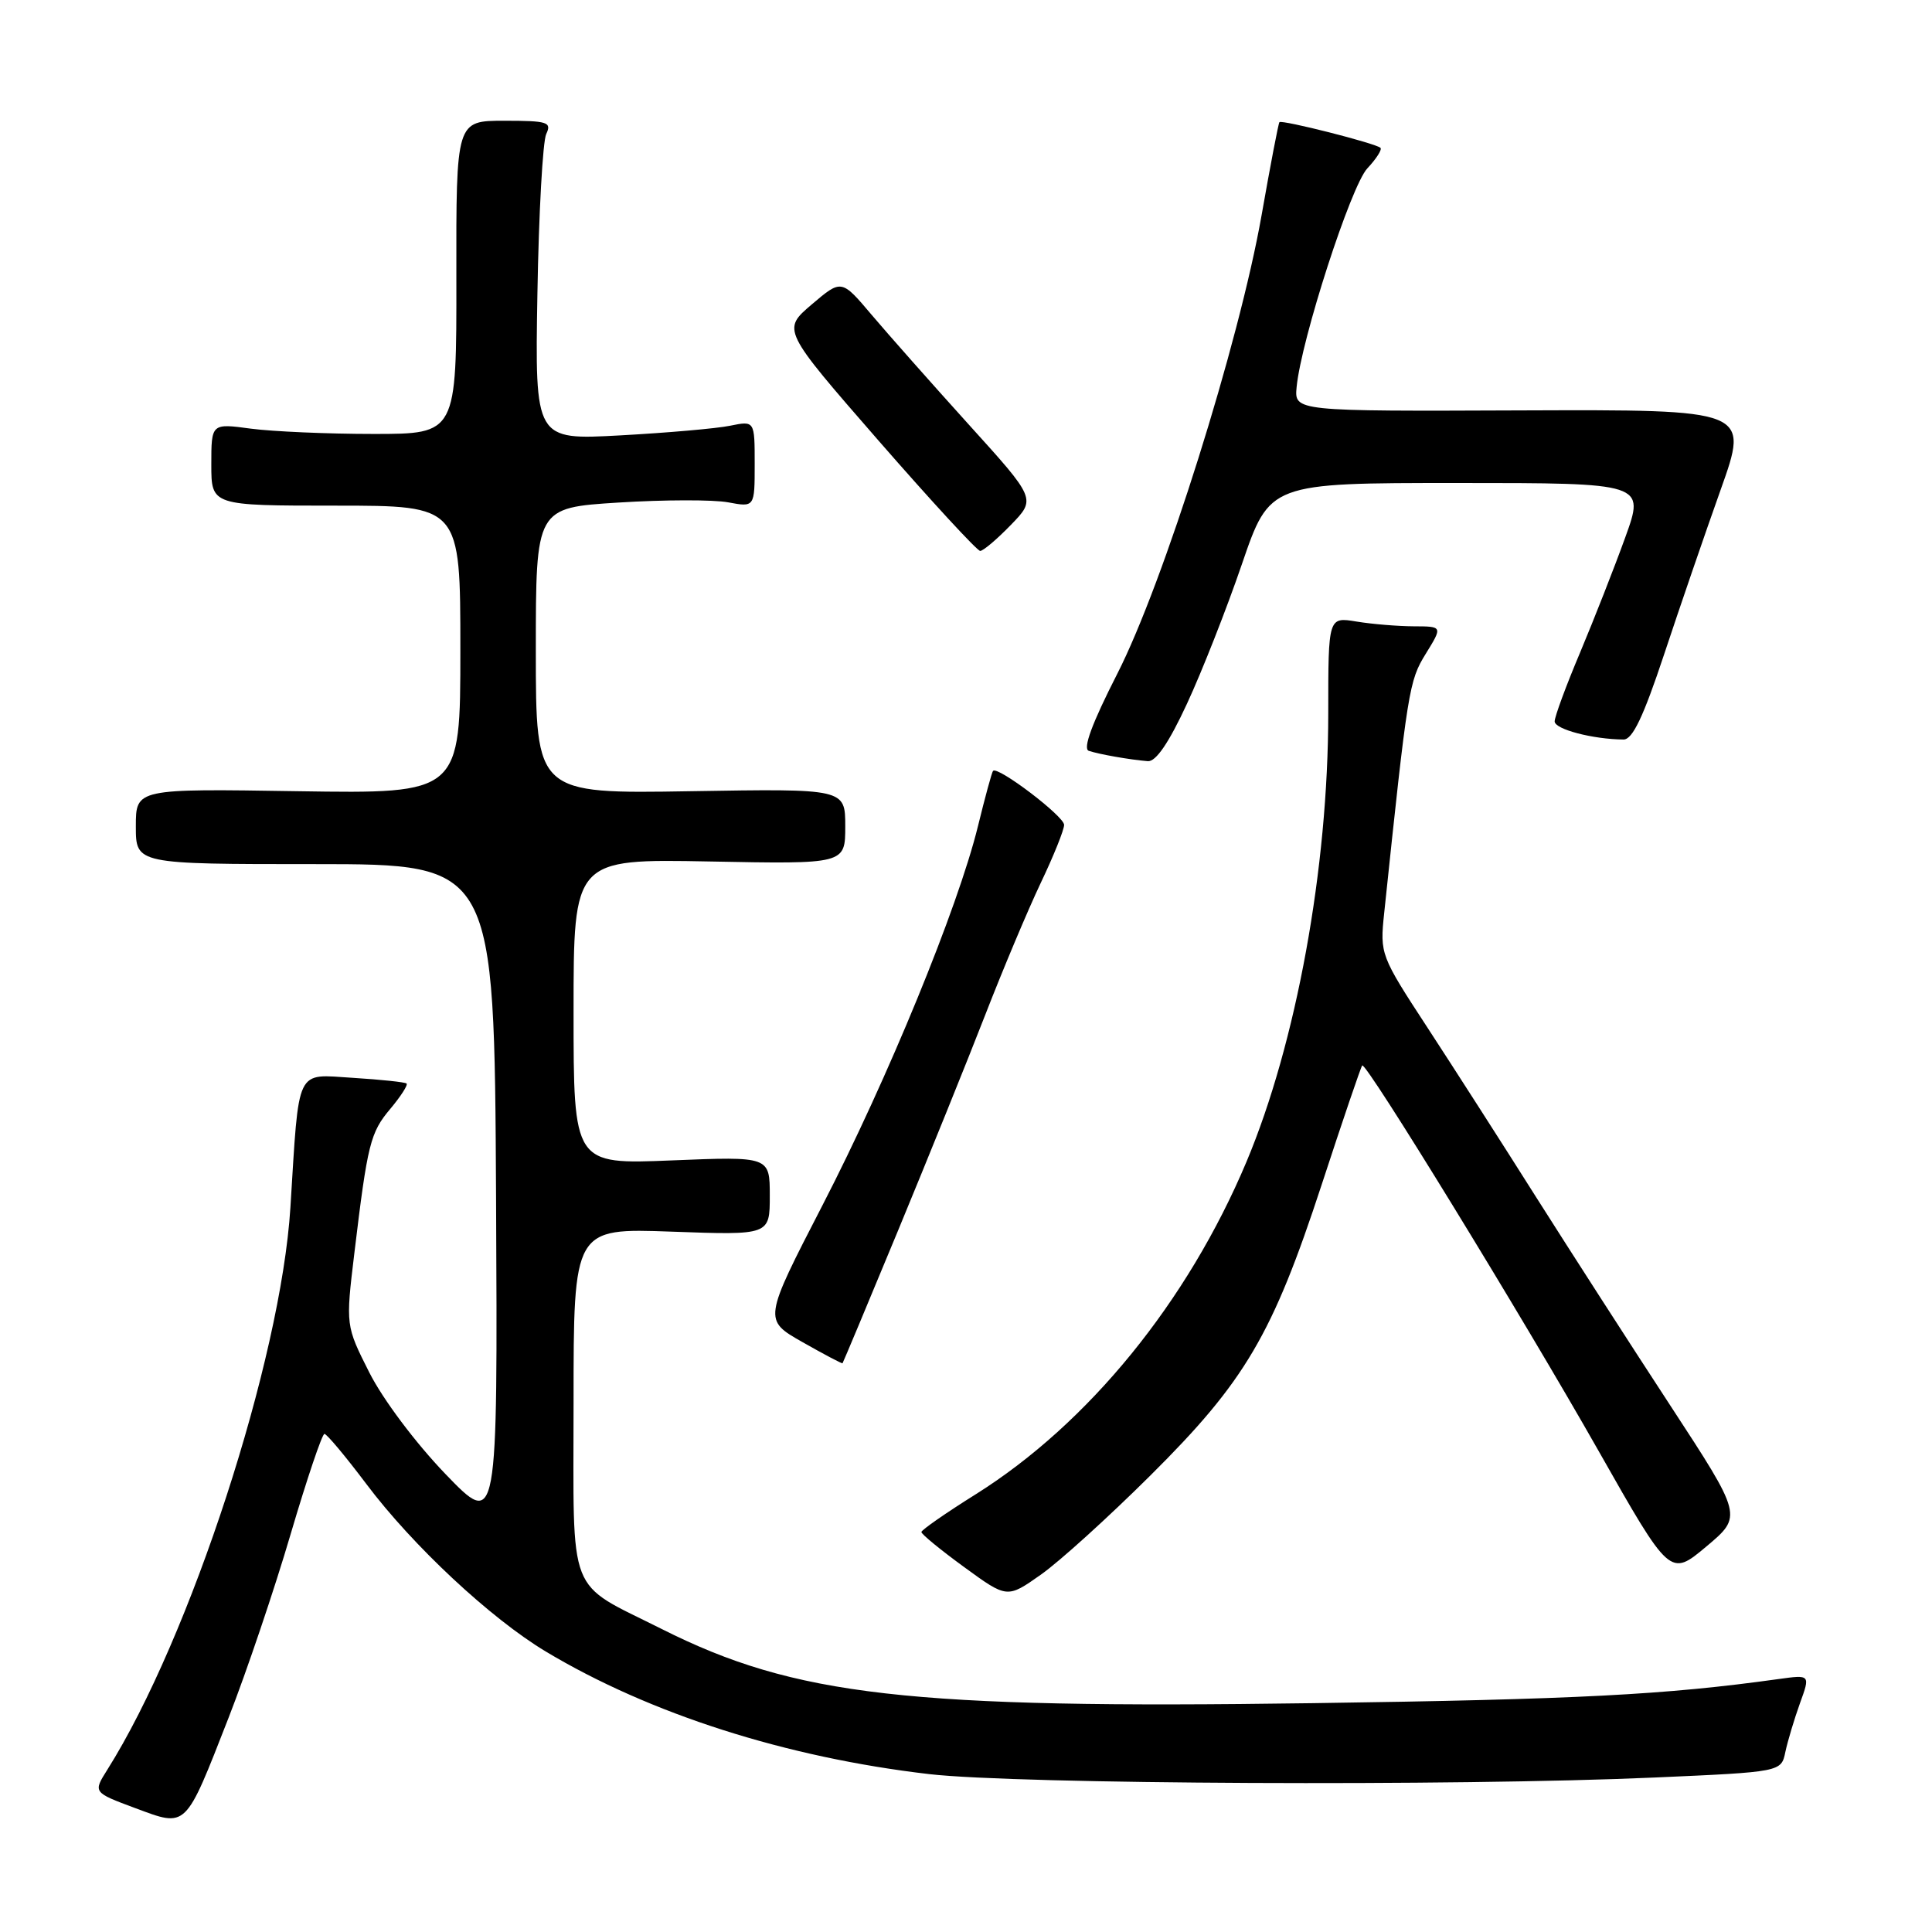 <?xml version="1.0" encoding="UTF-8" standalone="no"?>
<!DOCTYPE svg PUBLIC "-//W3C//DTD SVG 1.1//EN" "http://www.w3.org/Graphics/SVG/1.1/DTD/svg11.dtd" >
<svg xmlns="http://www.w3.org/2000/svg" xmlns:xlink="http://www.w3.org/1999/xlink" version="1.1" viewBox="0 0 256 256">
 <g >
 <path fill="currentColor"
d=" M 30.30 227.58 C 32.68 221.49 36.38 210.54 38.52 203.25 C 40.67 195.96 42.68 190.00 42.99 190.00 C 43.30 190.00 45.79 192.98 48.53 196.62 C 54.69 204.82 64.99 214.43 72.31 218.83 C 86.10 227.10 104.15 232.87 123.13 235.08 C 134.79 236.43 192.89 236.70 219.26 235.53 C 236.02 234.79 236.02 234.79 236.57 232.14 C 236.88 230.69 237.75 227.79 238.50 225.70 C 239.88 221.90 239.88 221.90 235.69 222.48 C 220.62 224.58 209.10 225.18 173.83 225.68 C 120.34 226.44 105.35 224.73 87.70 215.86 C 74.97 209.46 76.00 212.11 76.00 185.80 C 76.00 162.73 76.00 162.73 89.00 163.20 C 102.00 163.67 102.00 163.67 102.00 158.45 C 102.00 153.23 102.00 153.23 89.00 153.76 C 76.00 154.29 76.00 154.29 76.00 134.05 C 76.00 113.81 76.00 113.81 94.00 114.15 C 112.00 114.50 112.00 114.50 112.00 109.50 C 112.00 104.50 112.00 104.50 91.50 104.84 C 71.00 105.18 71.00 105.18 71.00 86.23 C 71.00 67.28 71.00 67.28 81.97 66.59 C 88.00 66.21 94.52 66.20 96.47 66.56 C 100.00 67.22 100.00 67.22 100.00 61.49 C 100.00 55.75 100.00 55.75 96.75 56.41 C 94.96 56.78 88.41 57.35 82.19 57.69 C 70.88 58.31 70.88 58.31 71.21 38.91 C 71.39 28.23 71.92 18.71 72.38 17.75 C 73.13 16.18 72.56 16.00 66.83 16.00 C 60.44 16.00 60.44 16.00 60.47 36.75 C 60.50 57.50 60.50 57.50 49.50 57.50 C 43.45 57.50 36.14 57.18 33.25 56.80 C 28.00 56.09 28.00 56.09 28.00 61.55 C 28.00 67.00 28.00 67.00 44.50 67.00 C 61.00 67.00 61.00 67.00 61.00 86.09 C 61.00 105.17 61.00 105.17 39.50 104.84 C 18.00 104.50 18.00 104.50 18.00 109.50 C 18.00 114.50 18.00 114.50 41.75 114.50 C 65.50 114.50 65.50 114.50 65.73 158.50 C 65.95 202.50 65.95 202.50 59.01 195.30 C 55.06 191.19 50.73 185.42 48.94 181.87 C 45.80 175.65 45.80 175.65 46.95 166.08 C 48.71 151.47 49.06 150.08 51.75 146.89 C 53.12 145.25 54.08 143.76 53.87 143.57 C 53.67 143.39 50.48 143.05 46.78 142.82 C 39.08 142.35 39.66 141.16 38.48 160.00 C 37.22 180.17 25.21 217.05 14.22 234.50 C 12.33 237.50 12.33 237.50 17.91 239.58 C 24.81 242.14 24.48 242.46 30.30 227.58 Z  M 152.44 195.50 C 164.99 183.03 168.60 176.89 175.12 157.00 C 177.91 148.47 180.33 141.36 180.50 141.18 C 181.00 140.66 201.61 174.26 211.80 192.22 C 221.29 208.95 221.29 208.95 226.10 204.92 C 230.90 200.89 230.90 200.89 221.30 186.20 C 216.01 178.11 208.05 165.74 203.59 158.70 C 199.14 151.65 192.65 141.53 189.17 136.20 C 182.91 126.62 182.84 126.43 183.41 121.00 C 186.53 91.30 186.70 90.22 188.92 86.63 C 191.16 83.00 191.16 83.00 187.33 82.99 C 185.22 82.98 181.81 82.70 179.75 82.36 C 176.00 81.74 176.00 81.74 176.00 94.49 C 176.00 115.01 171.77 138.21 165.17 153.93 C 157.37 172.48 144.23 188.62 129.29 198.00 C 125.34 200.47 122.11 202.72 122.09 203.00 C 122.08 203.28 124.63 205.37 127.76 207.65 C 133.45 211.80 133.45 211.80 137.92 208.65 C 140.38 206.92 146.91 201.00 152.44 195.50 Z  M 119.02 163.00 C 123.00 153.38 128.19 140.55 130.54 134.50 C 132.89 128.45 136.20 120.58 137.90 117.00 C 139.61 113.42 141.00 109.96 141.00 109.30 C 141.00 108.15 132.16 101.44 131.58 102.15 C 131.42 102.34 130.52 105.65 129.58 109.49 C 126.92 120.31 117.63 142.94 108.99 159.69 C 101.15 174.89 101.15 174.89 106.32 177.83 C 109.17 179.45 111.56 180.71 111.64 180.64 C 111.71 180.56 115.04 172.62 119.02 163.00 Z  M 157.28 93.25 C 159.26 88.99 162.54 80.66 164.56 74.75 C 168.24 64.00 168.24 64.00 193.10 64.00 C 217.96 64.00 217.96 64.00 215.35 71.22 C 213.92 75.18 211.23 82.03 209.38 86.44 C 207.52 90.84 206.00 94.96 206.00 95.59 C 206.00 96.63 211.06 97.96 215.13 97.99 C 216.32 98.00 217.76 94.97 220.49 86.75 C 222.54 80.56 225.92 70.72 228.00 64.88 C 231.78 54.27 231.78 54.27 201.64 54.38 C 171.50 54.50 171.50 54.50 171.81 51.28 C 172.41 45.02 179.01 24.61 181.18 22.31 C 182.37 21.04 183.15 19.82 182.92 19.59 C 182.32 19.00 169.83 15.83 169.53 16.19 C 169.39 16.36 168.33 21.90 167.17 28.50 C 164.18 45.46 154.18 77.26 148.04 89.29 C 144.69 95.86 143.45 99.22 144.27 99.49 C 145.65 99.95 149.67 100.66 152.09 100.86 C 153.16 100.95 154.88 98.43 157.28 93.25 Z  M 133.95 69.55 C 137.29 66.11 137.29 66.11 128.39 56.28 C 123.50 50.87 117.70 44.32 115.50 41.72 C 111.50 36.99 111.50 36.99 107.56 40.34 C 103.62 43.70 103.62 43.70 116.38 58.35 C 123.41 66.41 129.48 73.00 129.88 73.00 C 130.28 73.00 132.11 71.45 133.95 69.55 Z "/>
</g>
</svg>